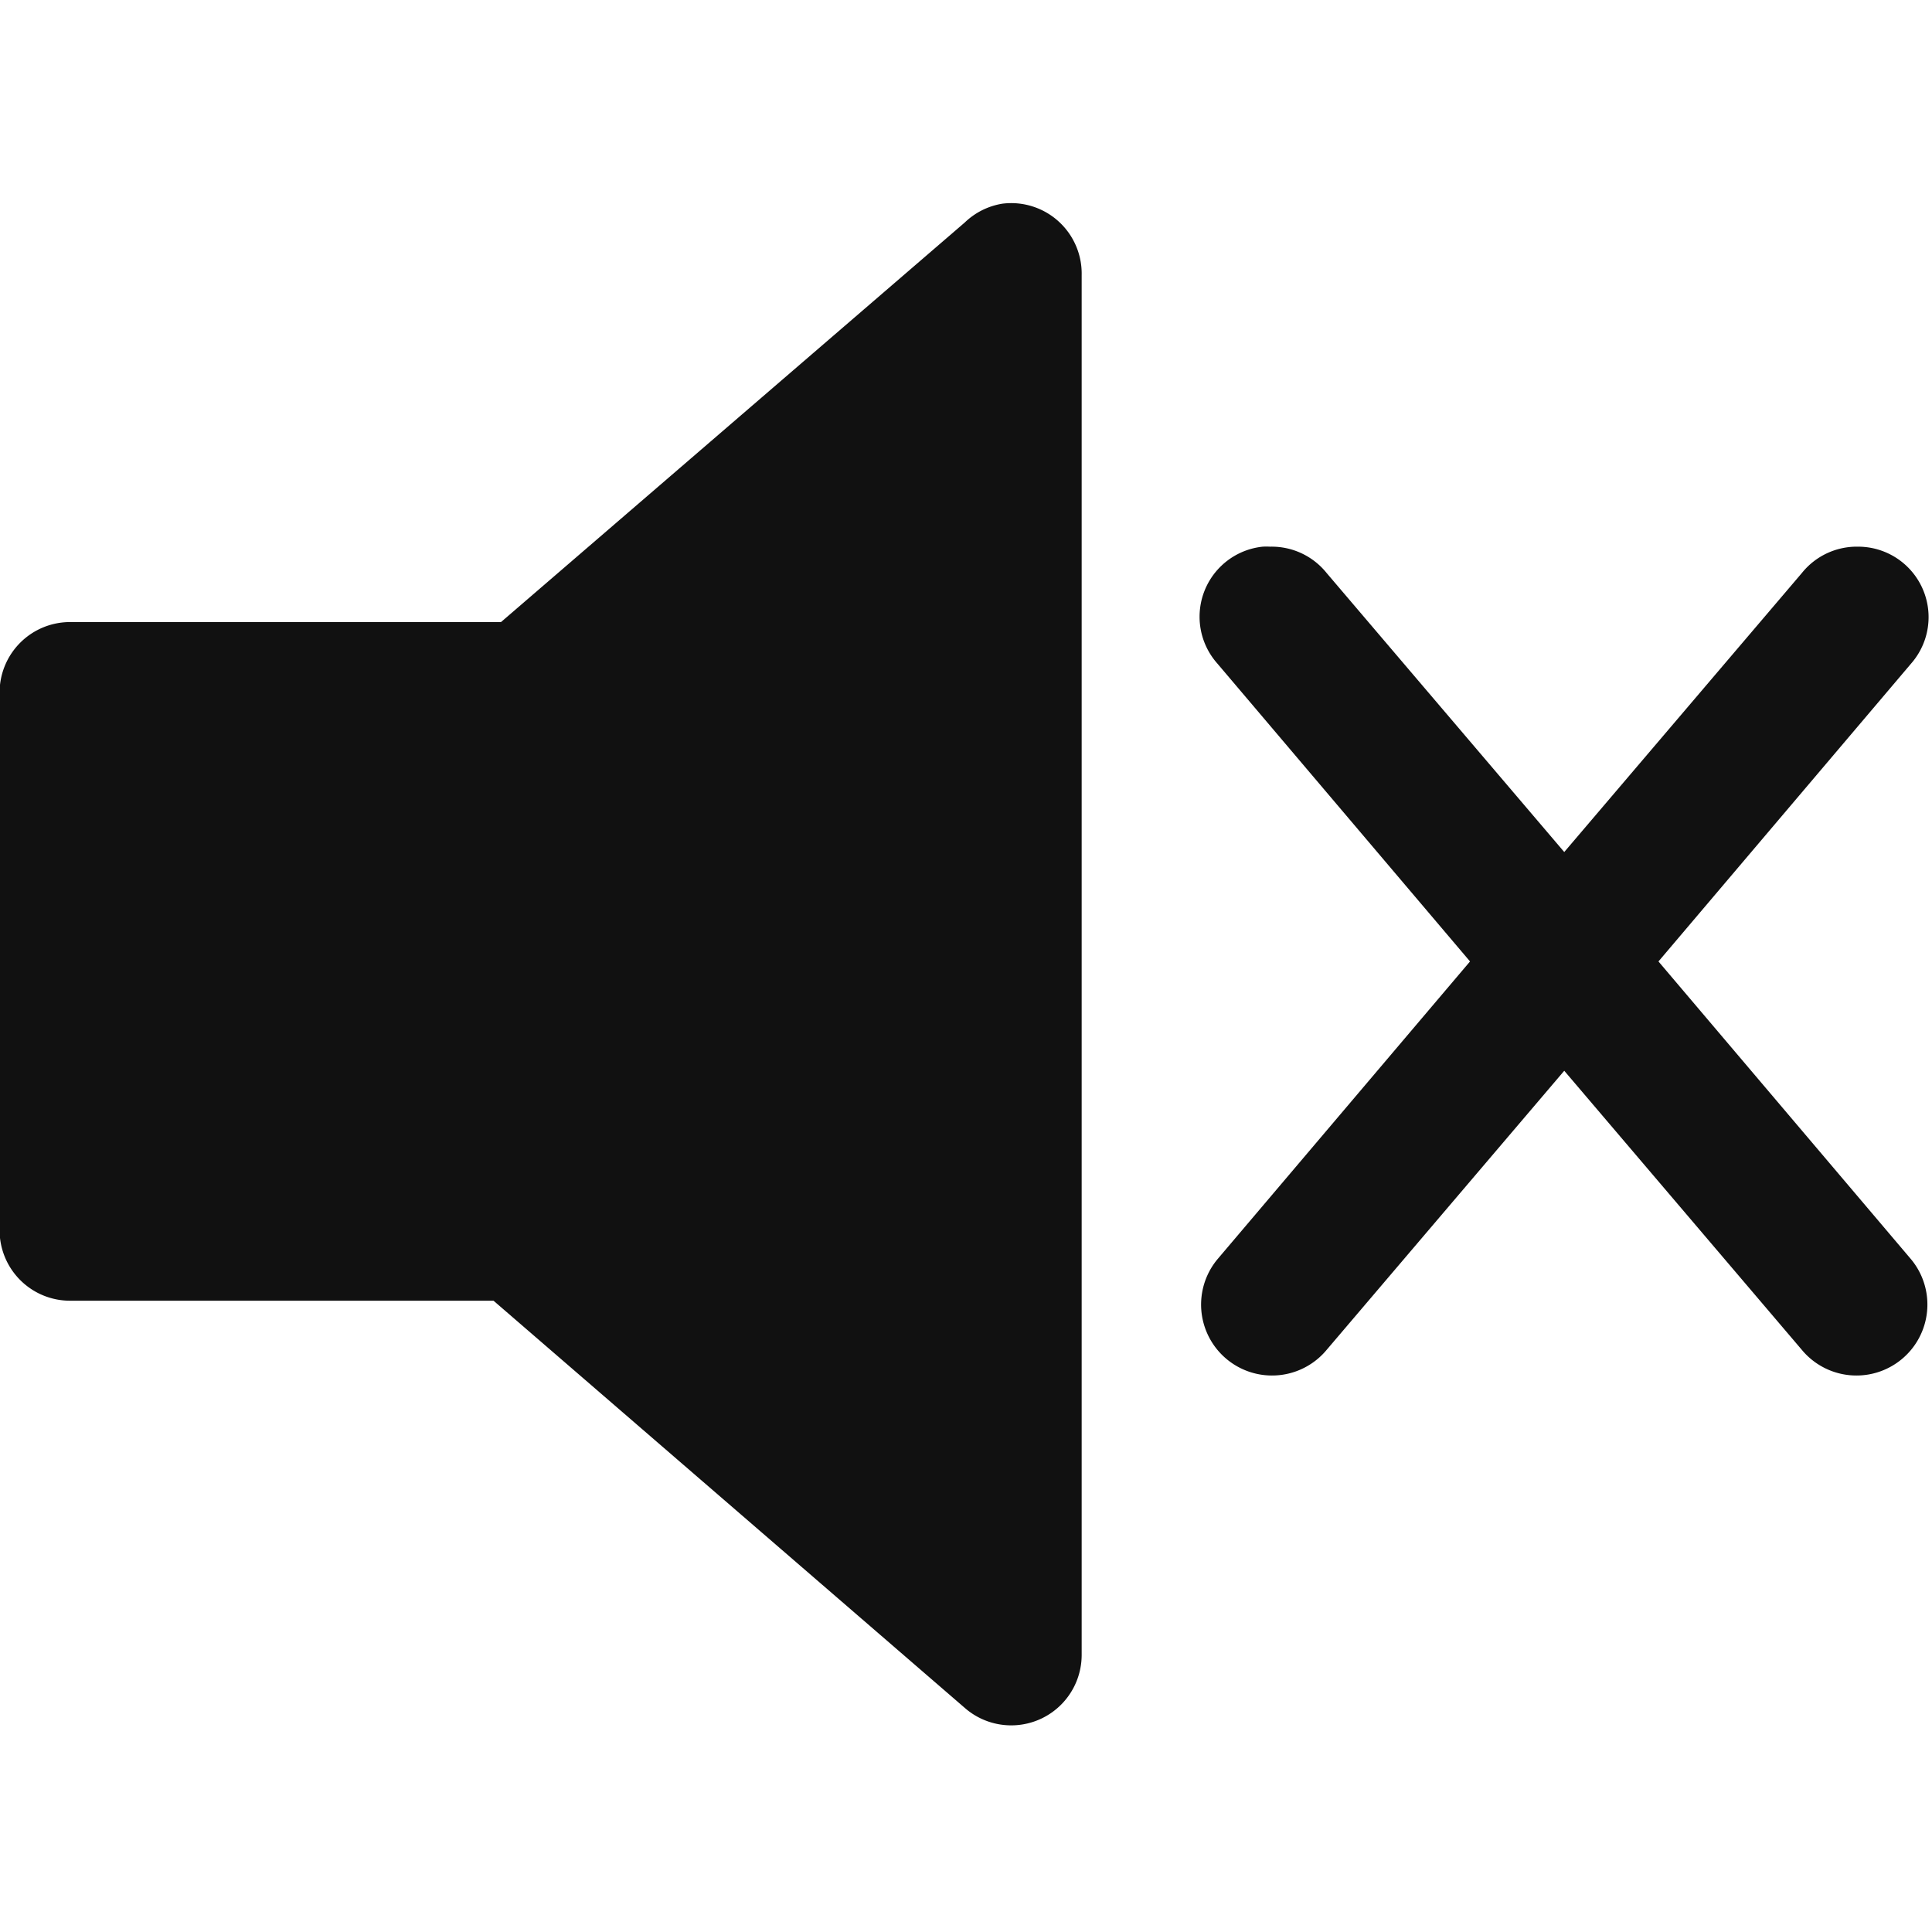 <?xml version="1.0" encoding="UTF-8" standalone="no"?>
<svg
   xmlns:dc="http://purl.org/dc/elements/1.1/"
   xmlns:cc="http://creativecommons.org/ns#"
   xmlns:rdf="http://www.w3.org/1999/02/22-rdf-syntax-ns#"
   xmlns:svg="http://www.w3.org/2000/svg"
   xmlns="http://www.w3.org/2000/svg"
   xmlns:sodipodi="http://sodipodi.sourceforge.net/DTD/sodipodi-0.dtd"
   xmlns:inkscape="http://www.inkscape.org/namespaces/inkscape"
   xml:space="preserve"
   version="1.0"
   id="layer1"
   width="16"
   height="16"
   viewBox="0 0 2.4 2.4"
   inkscape:version="0.48.4 r9939"
   sodipodi:docname="ic_speaker_mute_black.svg"><defs
     id="defs3007" /><sodipodi:namedview
     pagecolor="#ffffff"
     bordercolor="#666666"
     borderopacity="1"
     objecttolerance="10"
     gridtolerance="10"
     guidetolerance="10"
     inkscape:pageopacity="0"
     inkscape:pageshadow="2"
     inkscape:window-width="1920"
     inkscape:window-height="1021"
     id="namedview3005"
     showgrid="false"
     showguides="true"
     inkscape:guide-bbox="true"
     inkscape:zoom="29.370387"
     inkscape:cx="10.425493"
     inkscape:cy="8.6324921"
     inkscape:window-x="0"
     inkscape:window-y="27"
     inkscape:window-maximized="1"
     inkscape:current-layer="g4181"
     inkscape:snap-smooth-nodes="false"
     inkscape:object-paths="false"
     fit-margin-top="0"
     fit-margin-left="0"
     fit-margin-right="0"
     fit-margin-bottom="0" /><g
     id="g1"
     transform="translate(-3.5,-62.856)"><g
       id="g4181"
       transform="matrix(0.035,0,0,0.035,3.377,62.716)"><path
         style="font-size:medium;font-style:normal;font-variant:normal;font-weight:normal;font-stretch:normal;text-indent:0;text-align:start;text-decoration:none;line-height:normal;letter-spacing:normal;word-spacing:normal;text-transform:none;direction:ltr;block-progression:tb;writing-mode:lr-tb;text-anchor:start;baseline-shift:baseline;color:#000000;fill:#111111;fill-opacity:1;fill-rule:nonzero;stroke:none;stroke-width:5;marker:none;visibility:visible;display:inline;overflow:visible;enable-background:accumulate;font-family:Sans;-inkscape-font-specification:Sans"
         d="M 8.312 1.688 A 0.584 0.584 0 0 0 8 1.844 L 4.156 5.156 L 0.594 5.156 A 0.584 0.584 0 0 0 0 5.75 L 0 10.188 A 0.584 0.584 0 0 0 0.594 10.781 L 4.094 10.781 L 8 14.156 A 0.584 0.584 0 0 0 8.969 13.719 L 8.969 2.281 A 0.584 0.584 0 0 0 8.312 1.688 z M 10.469 4.531 A 0.584 0.584 0 0 0 10.094 5.5 L 12.188 7.969 L 10.094 10.438 A 0.585 0.585 0 1 0 11 11.188 L 12.969 8.875 L 14.938 11.188 A 0.584 0.584 0 1 0 15.844 10.438 L 13.75 7.969 L 15.844 5.5 A 0.584 0.584 0 0 0 15.406 4.531 A 0.584 0.584 0 0 0 14.938 4.75 L 12.969 7.062 L 11 4.75 A 0.584 0.584 0 0 0 10.531 4.531 A 0.584 0.584 0 0 0 10.469 4.531 z "
         transform="matrix(4.282,0,0,4.282,3.5,4.001)"
         id="path4175" /></g></g></svg>